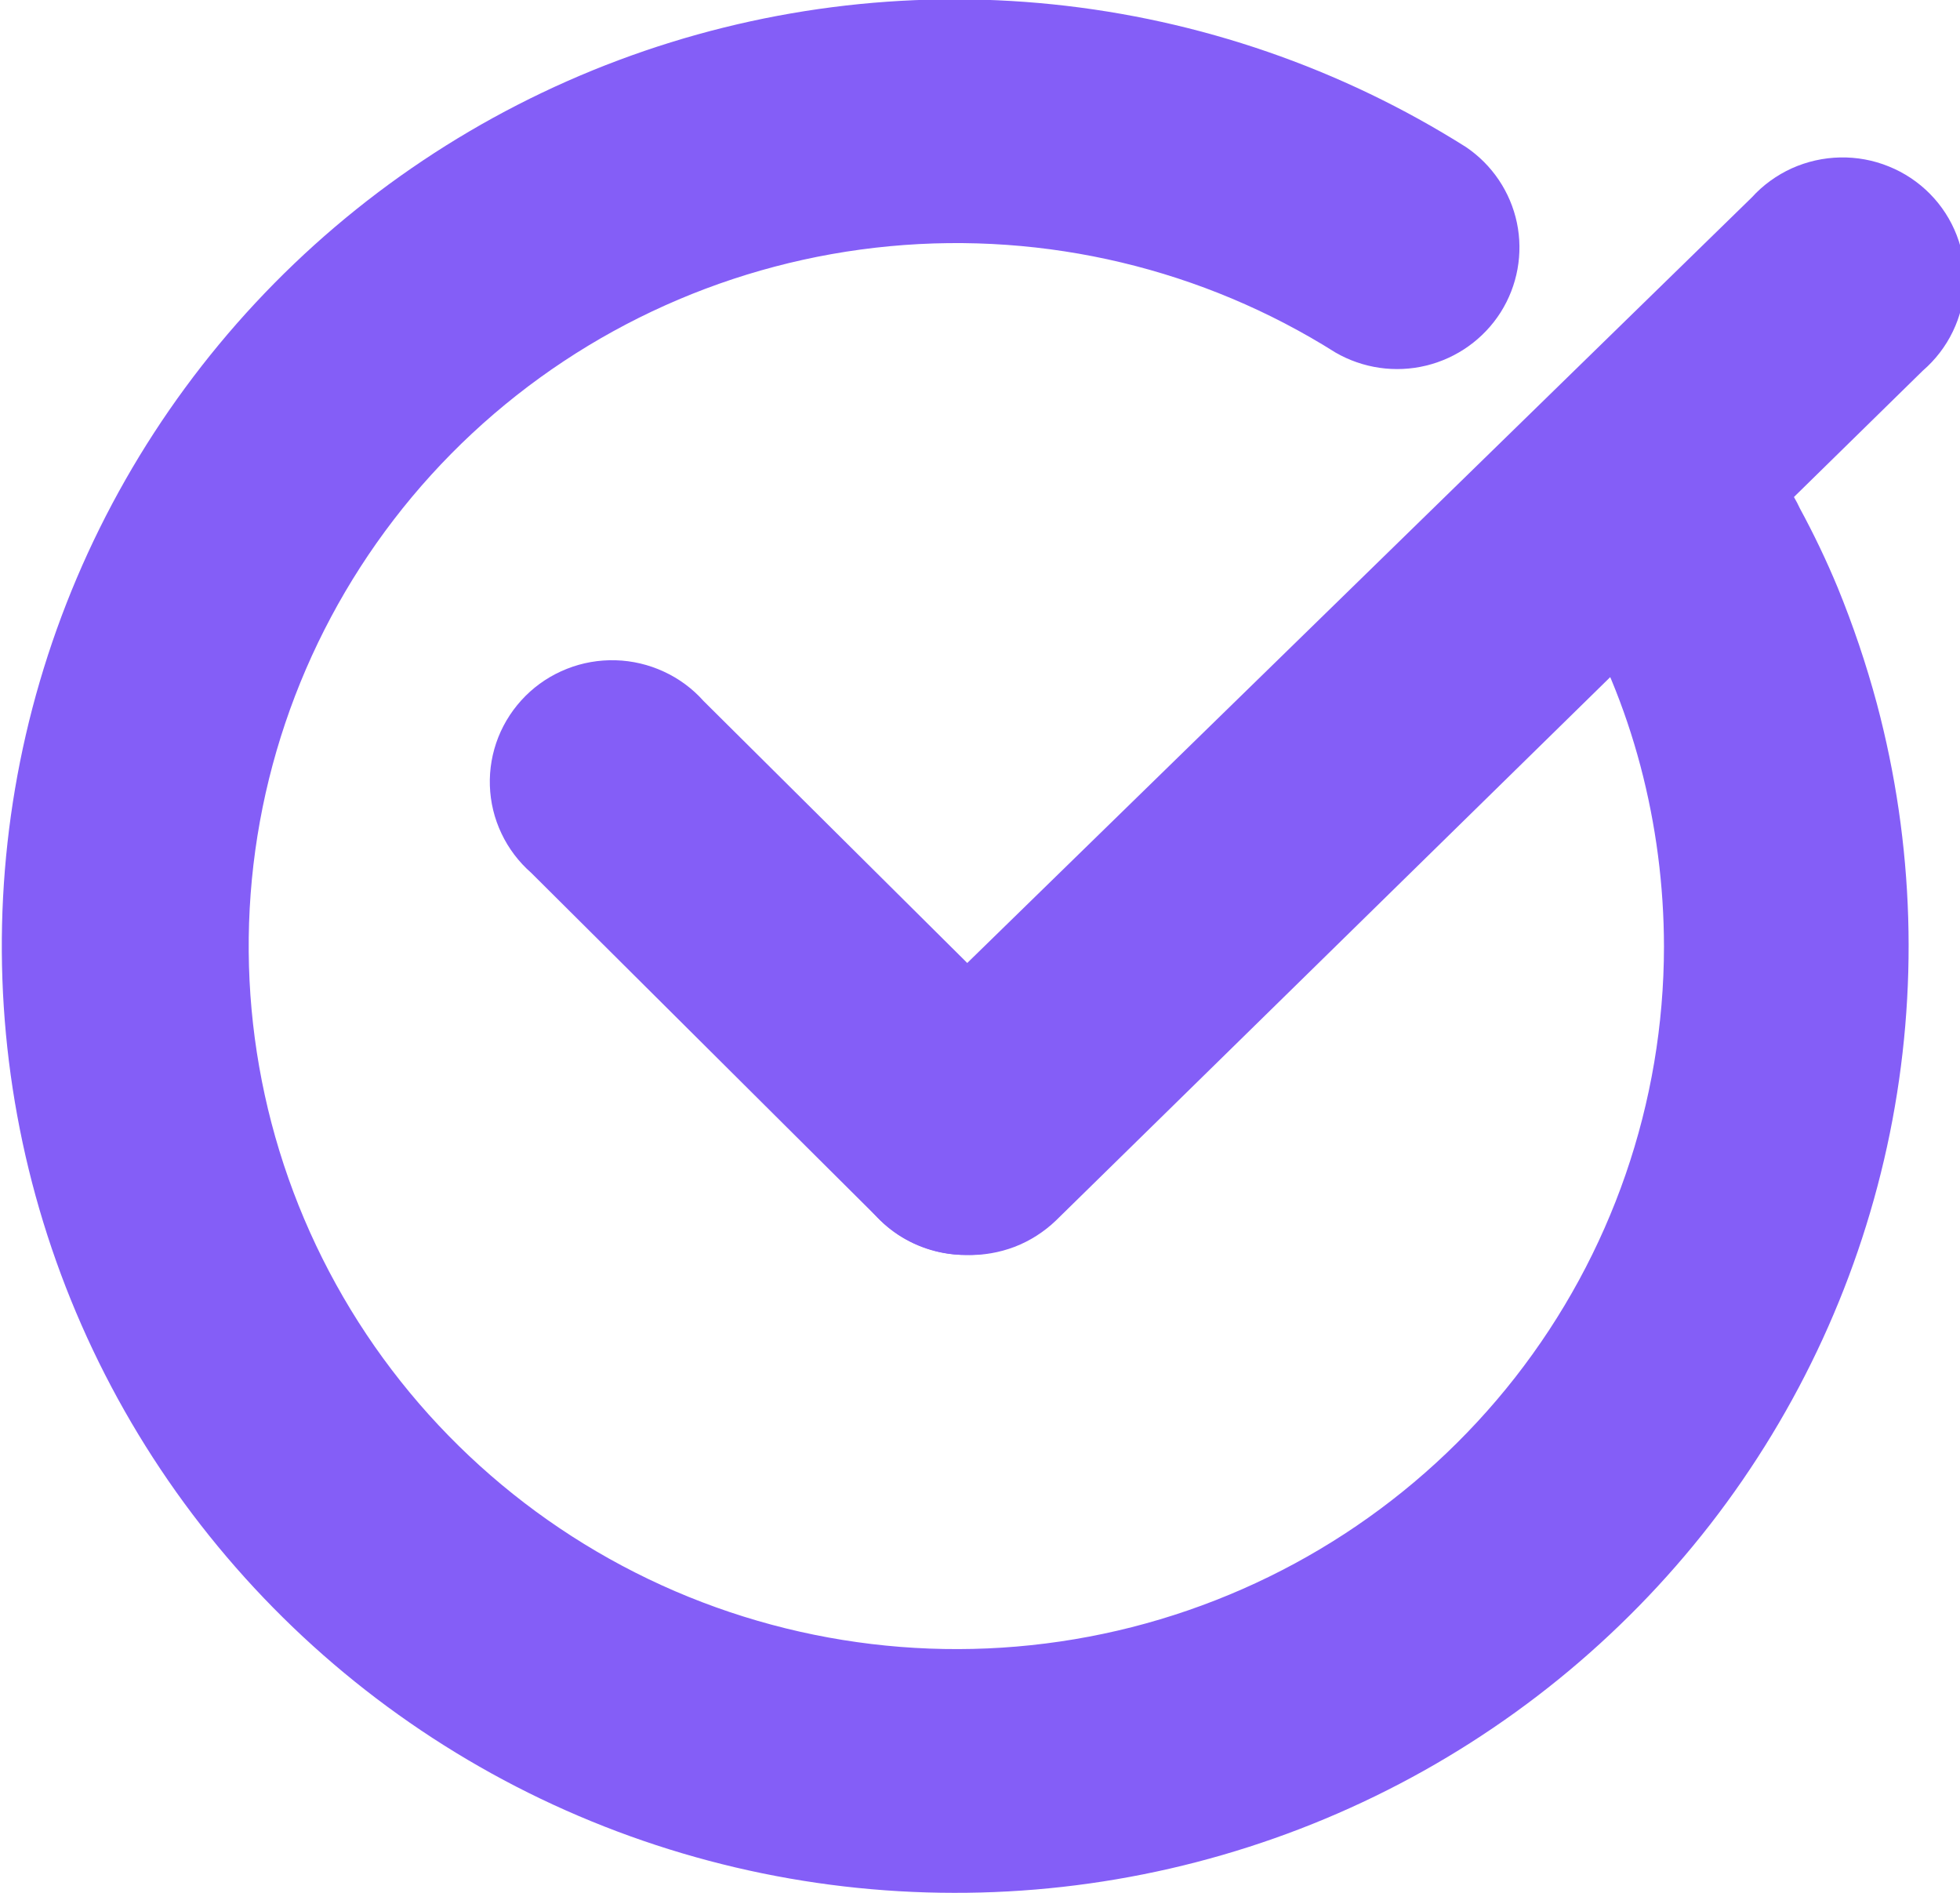 <svg width="29" height="28" viewBox="0 0 29 28" fill="none" xmlns="http://www.w3.org/2000/svg">
<g clip-path="url(#clip0_167_307)">
<path d="M14.12 28C11.932 27.999 9.775 27.492 7.818 26.52C5.861 25.547 4.16 24.136 2.847 22.398C1.534 20.659 0.647 18.641 0.255 16.503C-0.137 14.366 -0.023 12.166 0.589 10.08C1.201 7.994 2.293 6.077 3.779 4.482C5.265 2.887 7.104 1.658 9.151 0.891C11.198 0.124 13.397 -0.159 15.573 0.064C17.749 0.287 19.844 1.01 21.69 2.175C22.078 2.437 22.348 2.839 22.444 3.295C22.539 3.751 22.453 4.226 22.203 4.621C21.952 5.015 21.558 5.297 21.102 5.408C20.646 5.519 20.165 5.449 19.76 5.215C17.799 3.978 15.479 3.425 13.166 3.642C10.853 3.859 8.678 4.834 6.984 6.413C5.291 7.992 4.174 10.086 3.809 12.365C3.445 14.644 3.854 16.978 4.973 19.001C6.091 21.023 7.855 22.619 9.986 23.537C12.118 24.454 14.496 24.642 16.747 24.07C18.997 23.497 20.992 22.198 22.418 20.376C23.843 18.554 24.618 16.312 24.62 14.005C24.619 13.1 24.502 12.198 24.27 11.323C24.155 10.89 24.012 10.466 23.84 10.052C23.72 9.764 23.58 9.466 23.43 9.188C23.303 8.978 23.221 8.744 23.188 8.502C23.156 8.259 23.173 8.013 23.24 7.777C23.306 7.542 23.421 7.322 23.576 7.132C23.73 6.942 23.923 6.785 24.141 6.671C24.359 6.558 24.598 6.489 24.844 6.471C25.09 6.452 25.336 6.483 25.569 6.563C25.802 6.642 26.017 6.768 26.199 6.932C26.381 7.096 26.528 7.296 26.63 7.519C26.837 7.9 27.024 8.291 27.19 8.691C27.419 9.251 27.613 9.825 27.77 10.409C28.323 12.485 28.389 14.659 27.962 16.764C27.534 18.869 26.625 20.848 25.305 22.549C23.984 24.249 22.288 25.625 20.347 26.57C18.406 27.515 16.272 28.005 14.11 28H14.12Z" fill="#845EF7"/>
<path d="M14.3 18.564C13.822 18.564 13.362 18.379 13.02 18.047L7.86 12.912C7.675 12.75 7.525 12.552 7.42 12.33C7.314 12.108 7.256 11.867 7.248 11.622C7.24 11.377 7.283 11.133 7.373 10.905C7.464 10.676 7.601 10.469 7.775 10.295C7.949 10.121 8.157 9.985 8.387 9.894C8.616 9.803 8.862 9.76 9.109 9.767C9.355 9.774 9.598 9.831 9.822 9.935C10.046 10.038 10.246 10.186 10.41 10.37L15.58 15.505C15.835 15.755 16.008 16.075 16.079 16.423C16.15 16.772 16.114 17.134 15.977 17.462C15.839 17.791 15.606 18.071 15.308 18.267C15.009 18.463 14.658 18.567 14.3 18.564V18.564Z" fill="#845EF7"/>
<path d="M14.3 18.564C13.941 18.567 13.589 18.463 13.289 18.266C12.99 18.068 12.757 17.786 12.62 17.456C12.484 17.126 12.45 16.763 12.523 16.413C12.596 16.064 12.772 15.744 13.03 15.495L25.92 2.92C26.085 2.738 26.287 2.592 26.511 2.49C26.736 2.389 26.979 2.334 27.226 2.329C27.473 2.324 27.718 2.369 27.946 2.462C28.175 2.554 28.382 2.692 28.555 2.867C28.728 3.042 28.863 3.251 28.951 3.479C29.04 3.708 29.081 3.953 29.071 4.198C29.061 4.443 29.001 4.683 28.894 4.904C28.788 5.125 28.636 5.322 28.45 5.483L15.62 18.058C15.445 18.225 15.238 18.357 15.012 18.444C14.785 18.53 14.543 18.572 14.3 18.564V18.564Z" fill="#845EF7"/>
</g>
<defs>
<clipPath id="clip0_167_307">
<rect width="29" height="28" fill="white"/>
</clipPath>
</defs>
</svg>
